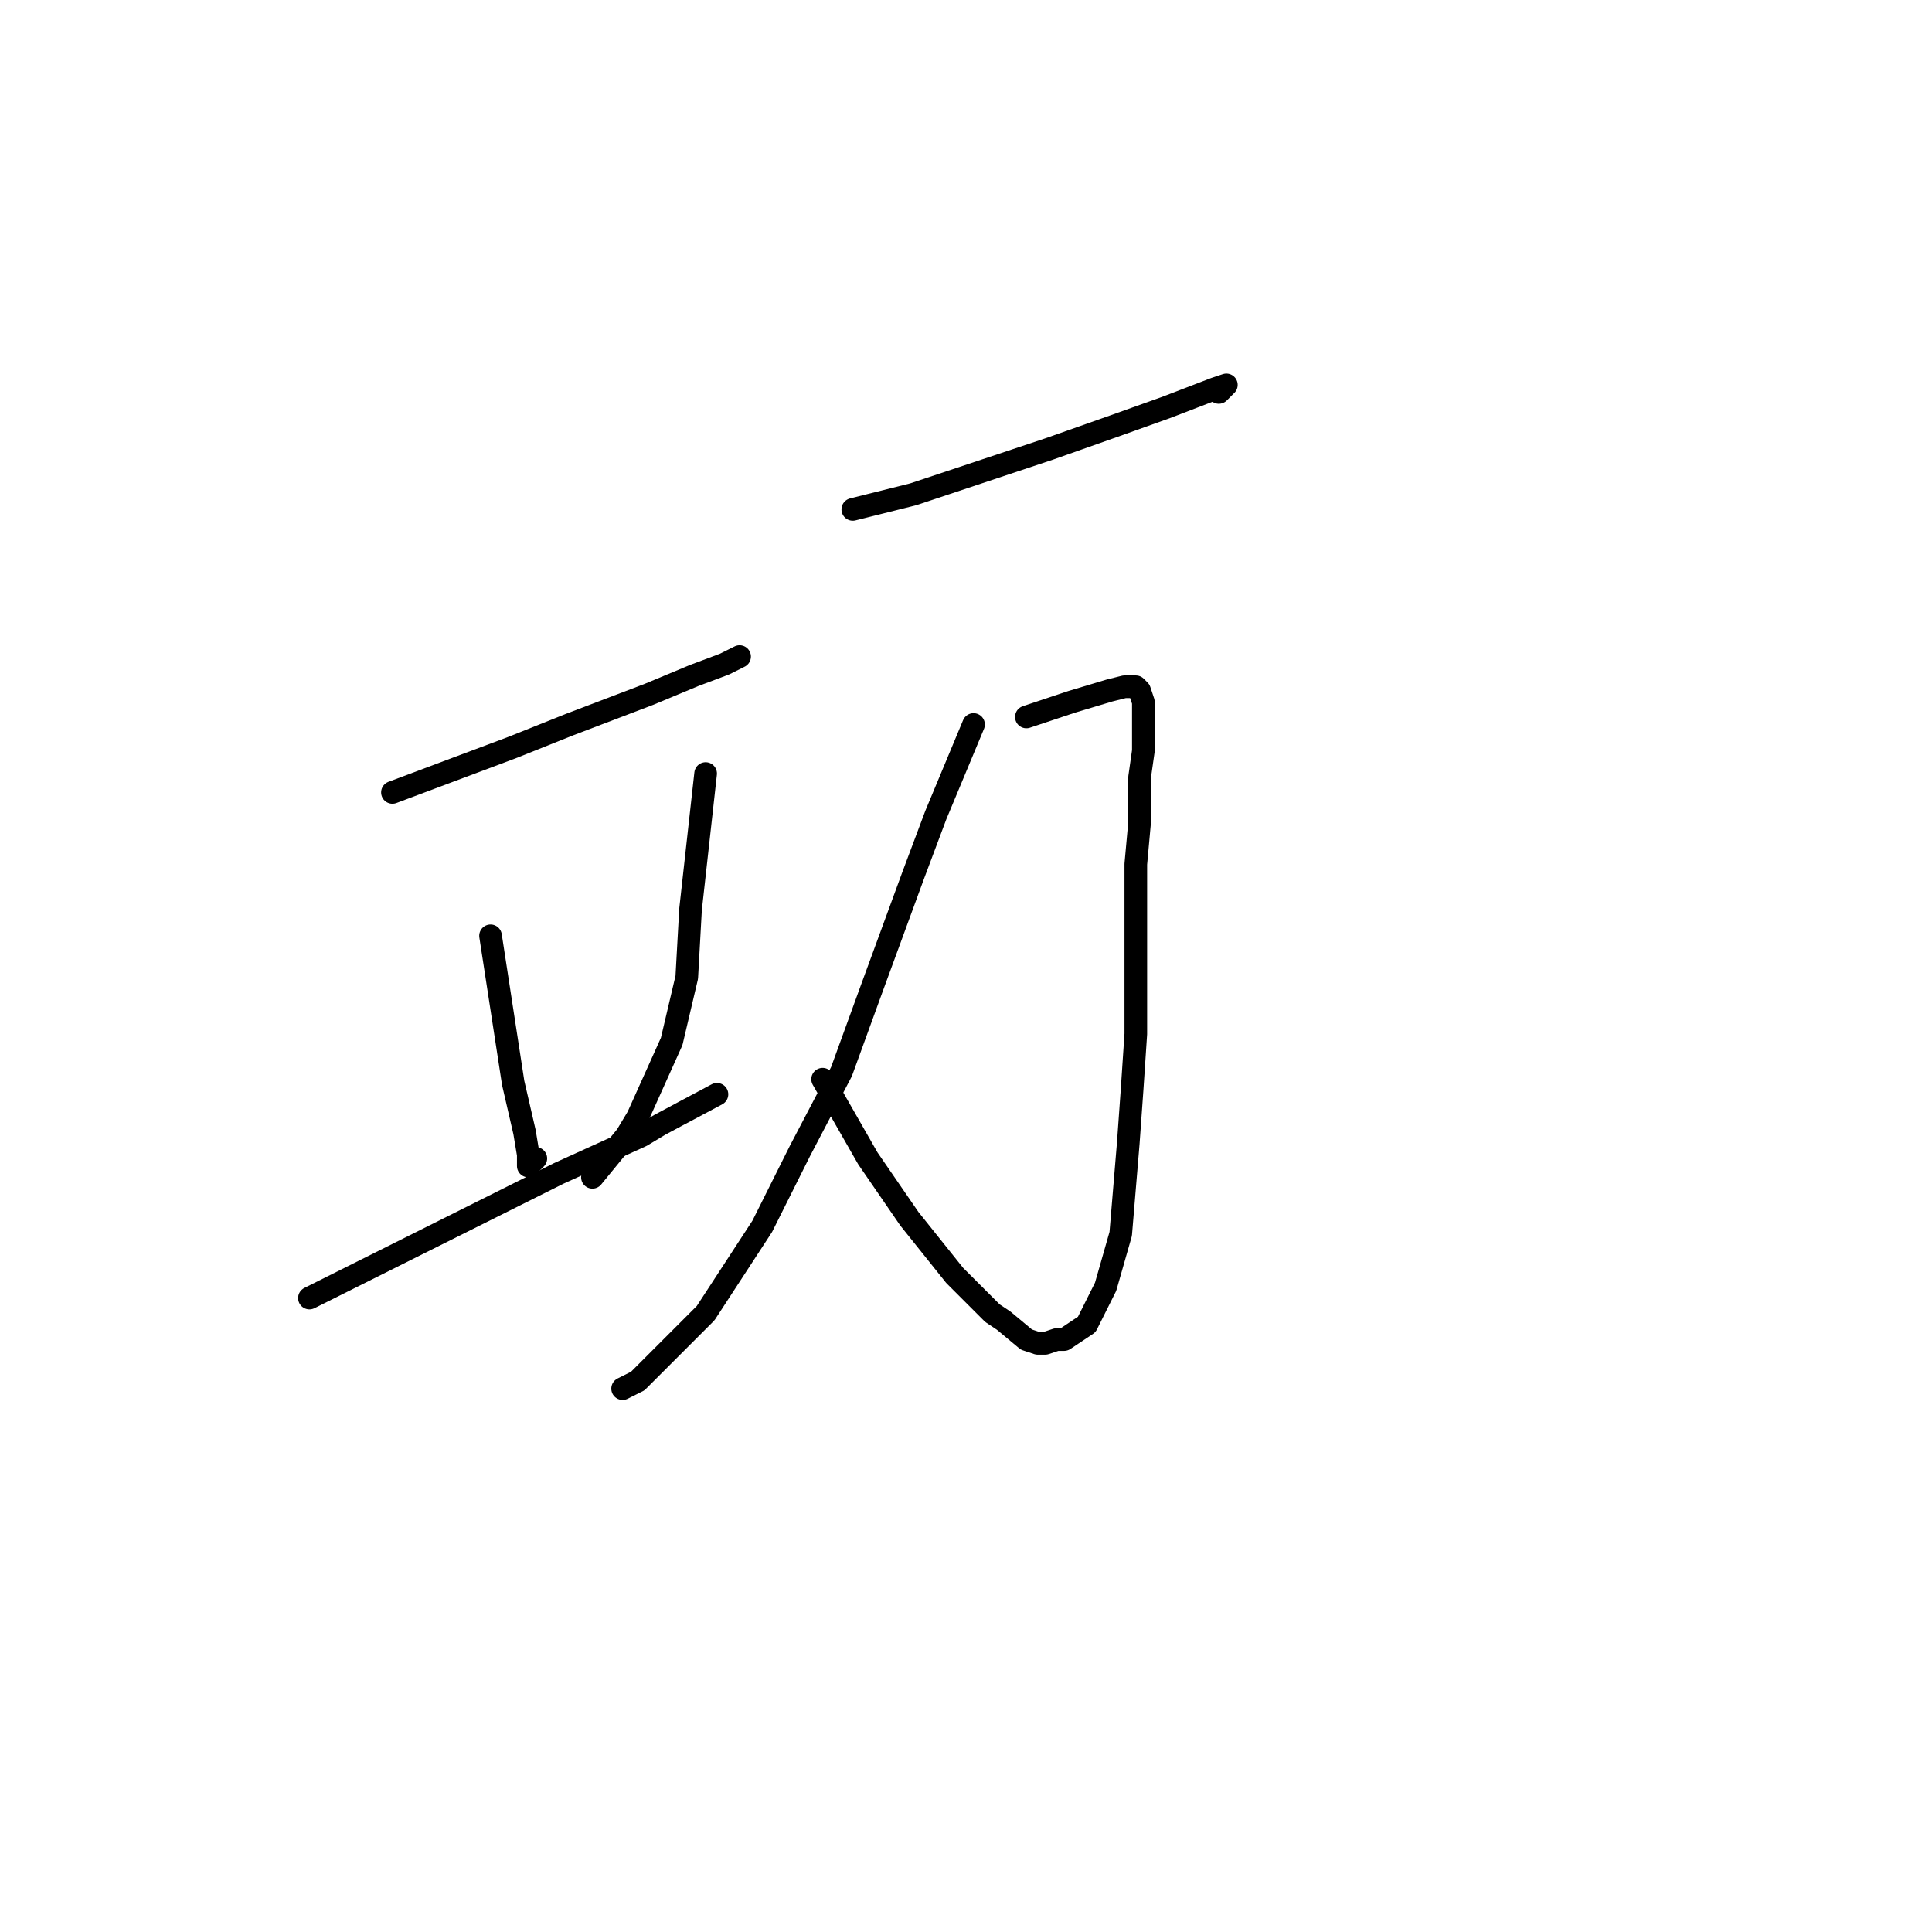 <?xml version="1.0" standalone="no"?>
    <svg width="256" height="256" xmlns="http://www.w3.org/2000/svg" version="1.1">
    <polyline stroke="black" stroke-width="3" stroke-linecap="round" fill="transparent" stroke-linejoin="round" points="52 105 60 102 68 99 75.5 96 86 92 92 89.5 96 88 97 87.5 98 87 98 87 " />
        <polyline stroke="black" stroke-width="3" stroke-linecap="round" fill="transparent" stroke-linejoin="round" points="65 124 66 130.5 67 137 68 143.5 69.5 150 70 153 70 154.5 71 153.5 71 153.5 " />
        <polyline stroke="black" stroke-width="3" stroke-linecap="round" fill="transparent" stroke-linejoin="round" points="93.5 102.5 92.5 111.5 91.5 120.5 91 129.5 89 138 84.5 148 83 150.5 78.5 156 78.5 156 " />
        <polyline stroke="black" stroke-width="3" stroke-linecap="round" fill="transparent" stroke-linejoin="round" points="41 172 52 166.5 63 161 74 155.5 85 150.5 87.5 149 95 145 95 145 " />
        <polyline stroke="black" stroke-width="3" stroke-linecap="round" fill="transparent" stroke-linejoin="round" points="113 67.5 117 66.5 121 65.5 130 62.5 139 59.5 147.5 56.5 154.5 54 161 51.5 162.5 51 161.5 52 161.5 52 " />
        <polyline stroke="black" stroke-width="3" stroke-linecap="round" fill="transparent" stroke-linejoin="round" points="136 95 139 94 142 93 147 91.5 149 91 150.5 91 151 91.5 151.5 93 151.5 95 151.5 97 151.5 99.5 151 103 151 109 150.5 114.5 150.5 120.5 150.5 127 150.5 137 150 144.5 149.5 151.5 149 157.5 148.5 163.5 146.5 170.5 145 173.5 144 175.5 142.5 176.5 141 177.5 140 177.5 138.5 178 137.5 178 136 177.5 133 175 131.5 174 126.5 169 120.5 161.5 115 153.5 109 143 109 143 " />
        <polyline stroke="black" stroke-width="3" stroke-linecap="round" fill="transparent" stroke-linejoin="round" points="129 96 126.5 102 124 108 121 116 115.5 131 111.5 142 106 152.5 101 162.5 93.5 174 88.5 179 84.5 183 82.5 184 82.5 184 " />
        </svg>
